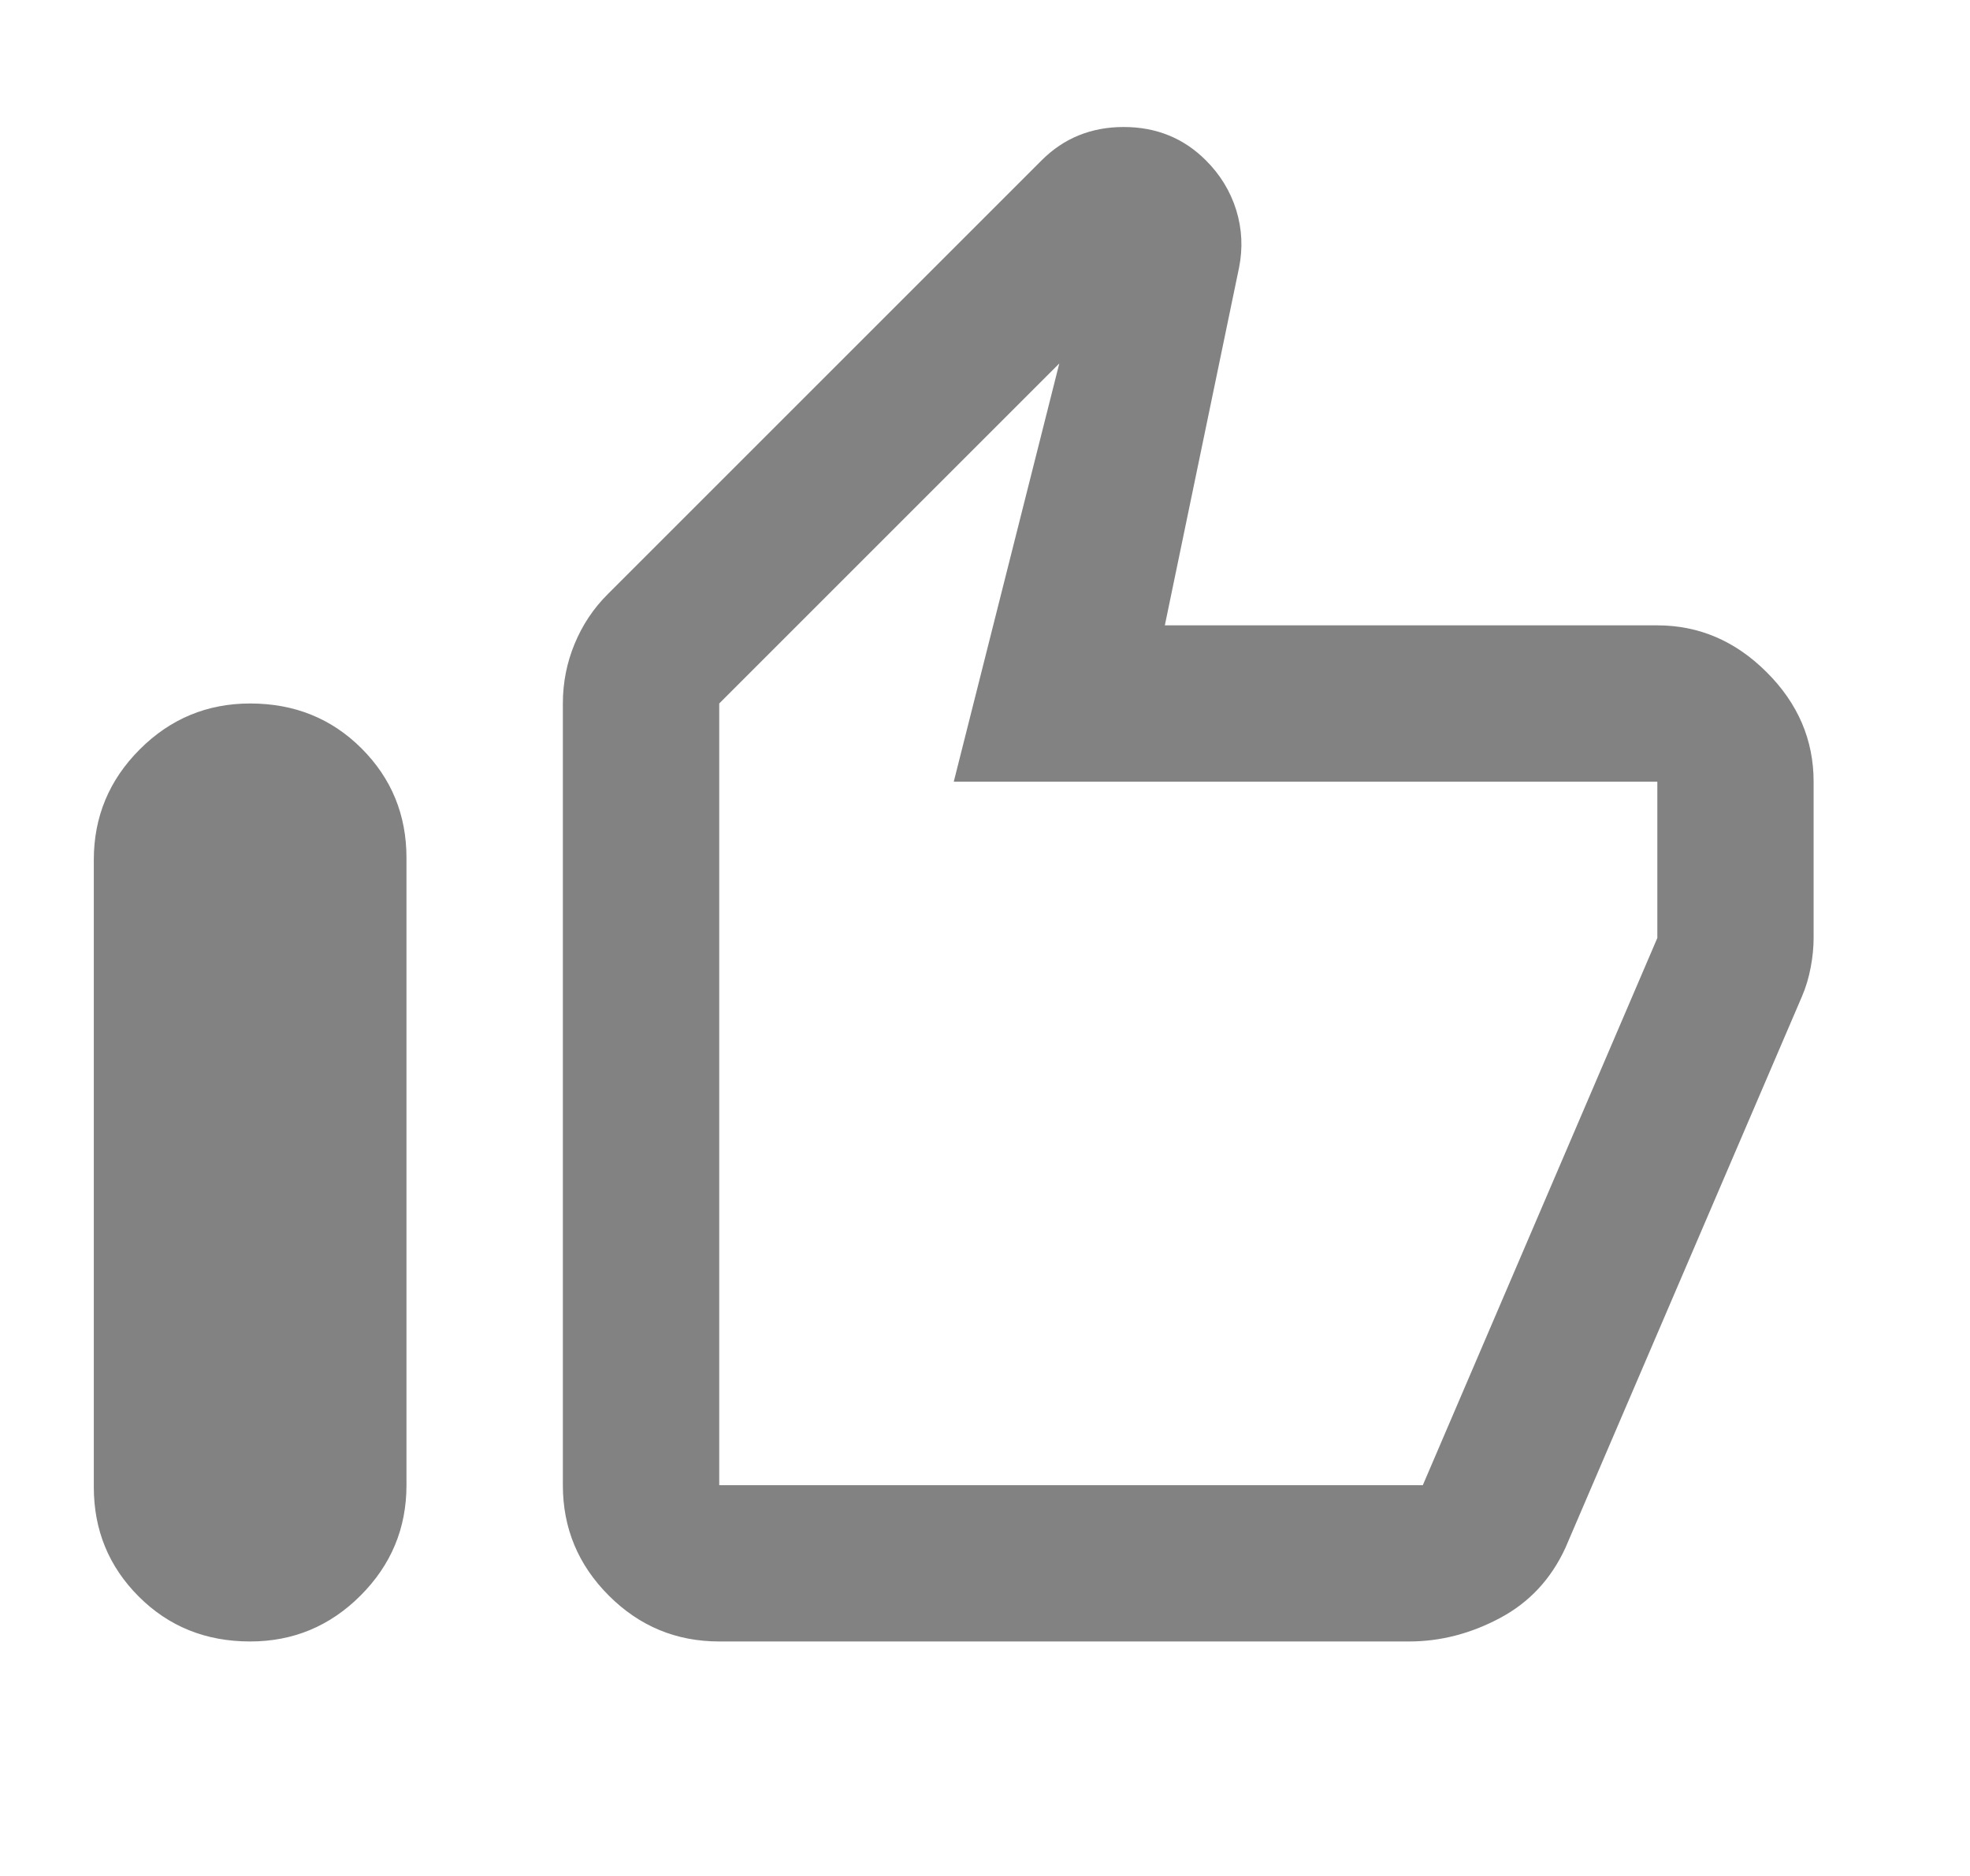 <svg width="21" height="20" viewBox="0 0 21 20" fill="none" xmlns="http://www.w3.org/2000/svg">
<path d="M2.667 17.5C2.194 17.5 1.799 17.341 1.479 17.021C1.16 16.702 1 16.313 1 15.854V9.167C1 8.709 1.163 8.316 1.49 7.989C1.816 7.663 2.208 7.5 2.667 7.5C3.139 7.5 3.535 7.66 3.854 7.979C4.174 8.299 4.333 8.688 4.333 9.146V15.834C4.333 16.292 4.17 16.684 3.843 17.011C3.517 17.337 3.125 17.5 2.667 17.5ZM7.667 17.5C7.208 17.5 6.816 17.337 6.49 17.011C6.163 16.684 6 16.292 6 15.834V7.5C6 7.278 6.042 7.066 6.125 6.865C6.208 6.664 6.326 6.486 6.479 6.334L11.104 1.709C11.34 1.473 11.632 1.354 11.979 1.354C12.326 1.354 12.618 1.473 12.854 1.709C13.007 1.861 13.115 2.038 13.178 2.239C13.24 2.441 13.25 2.646 13.208 2.854L12.417 6.667H17.667C18.111 6.667 18.5 6.834 18.833 7.167C19.167 7.5 19.333 7.889 19.333 8.334V10C19.333 10.098 19.323 10.202 19.302 10.313C19.281 10.424 19.25 10.528 19.208 10.625L16.688 16.5C16.535 16.834 16.302 17.084 15.99 17.25C15.677 17.417 15.354 17.5 15.021 17.5H7.667ZM7.667 15.834H15.167L17.667 10V8.334H10.167L11.292 3.875L7.667 7.5V15.834ZM7.667 15.834V7.5V8.334V10V15.834Z" fill="#828282"/>
</svg>
